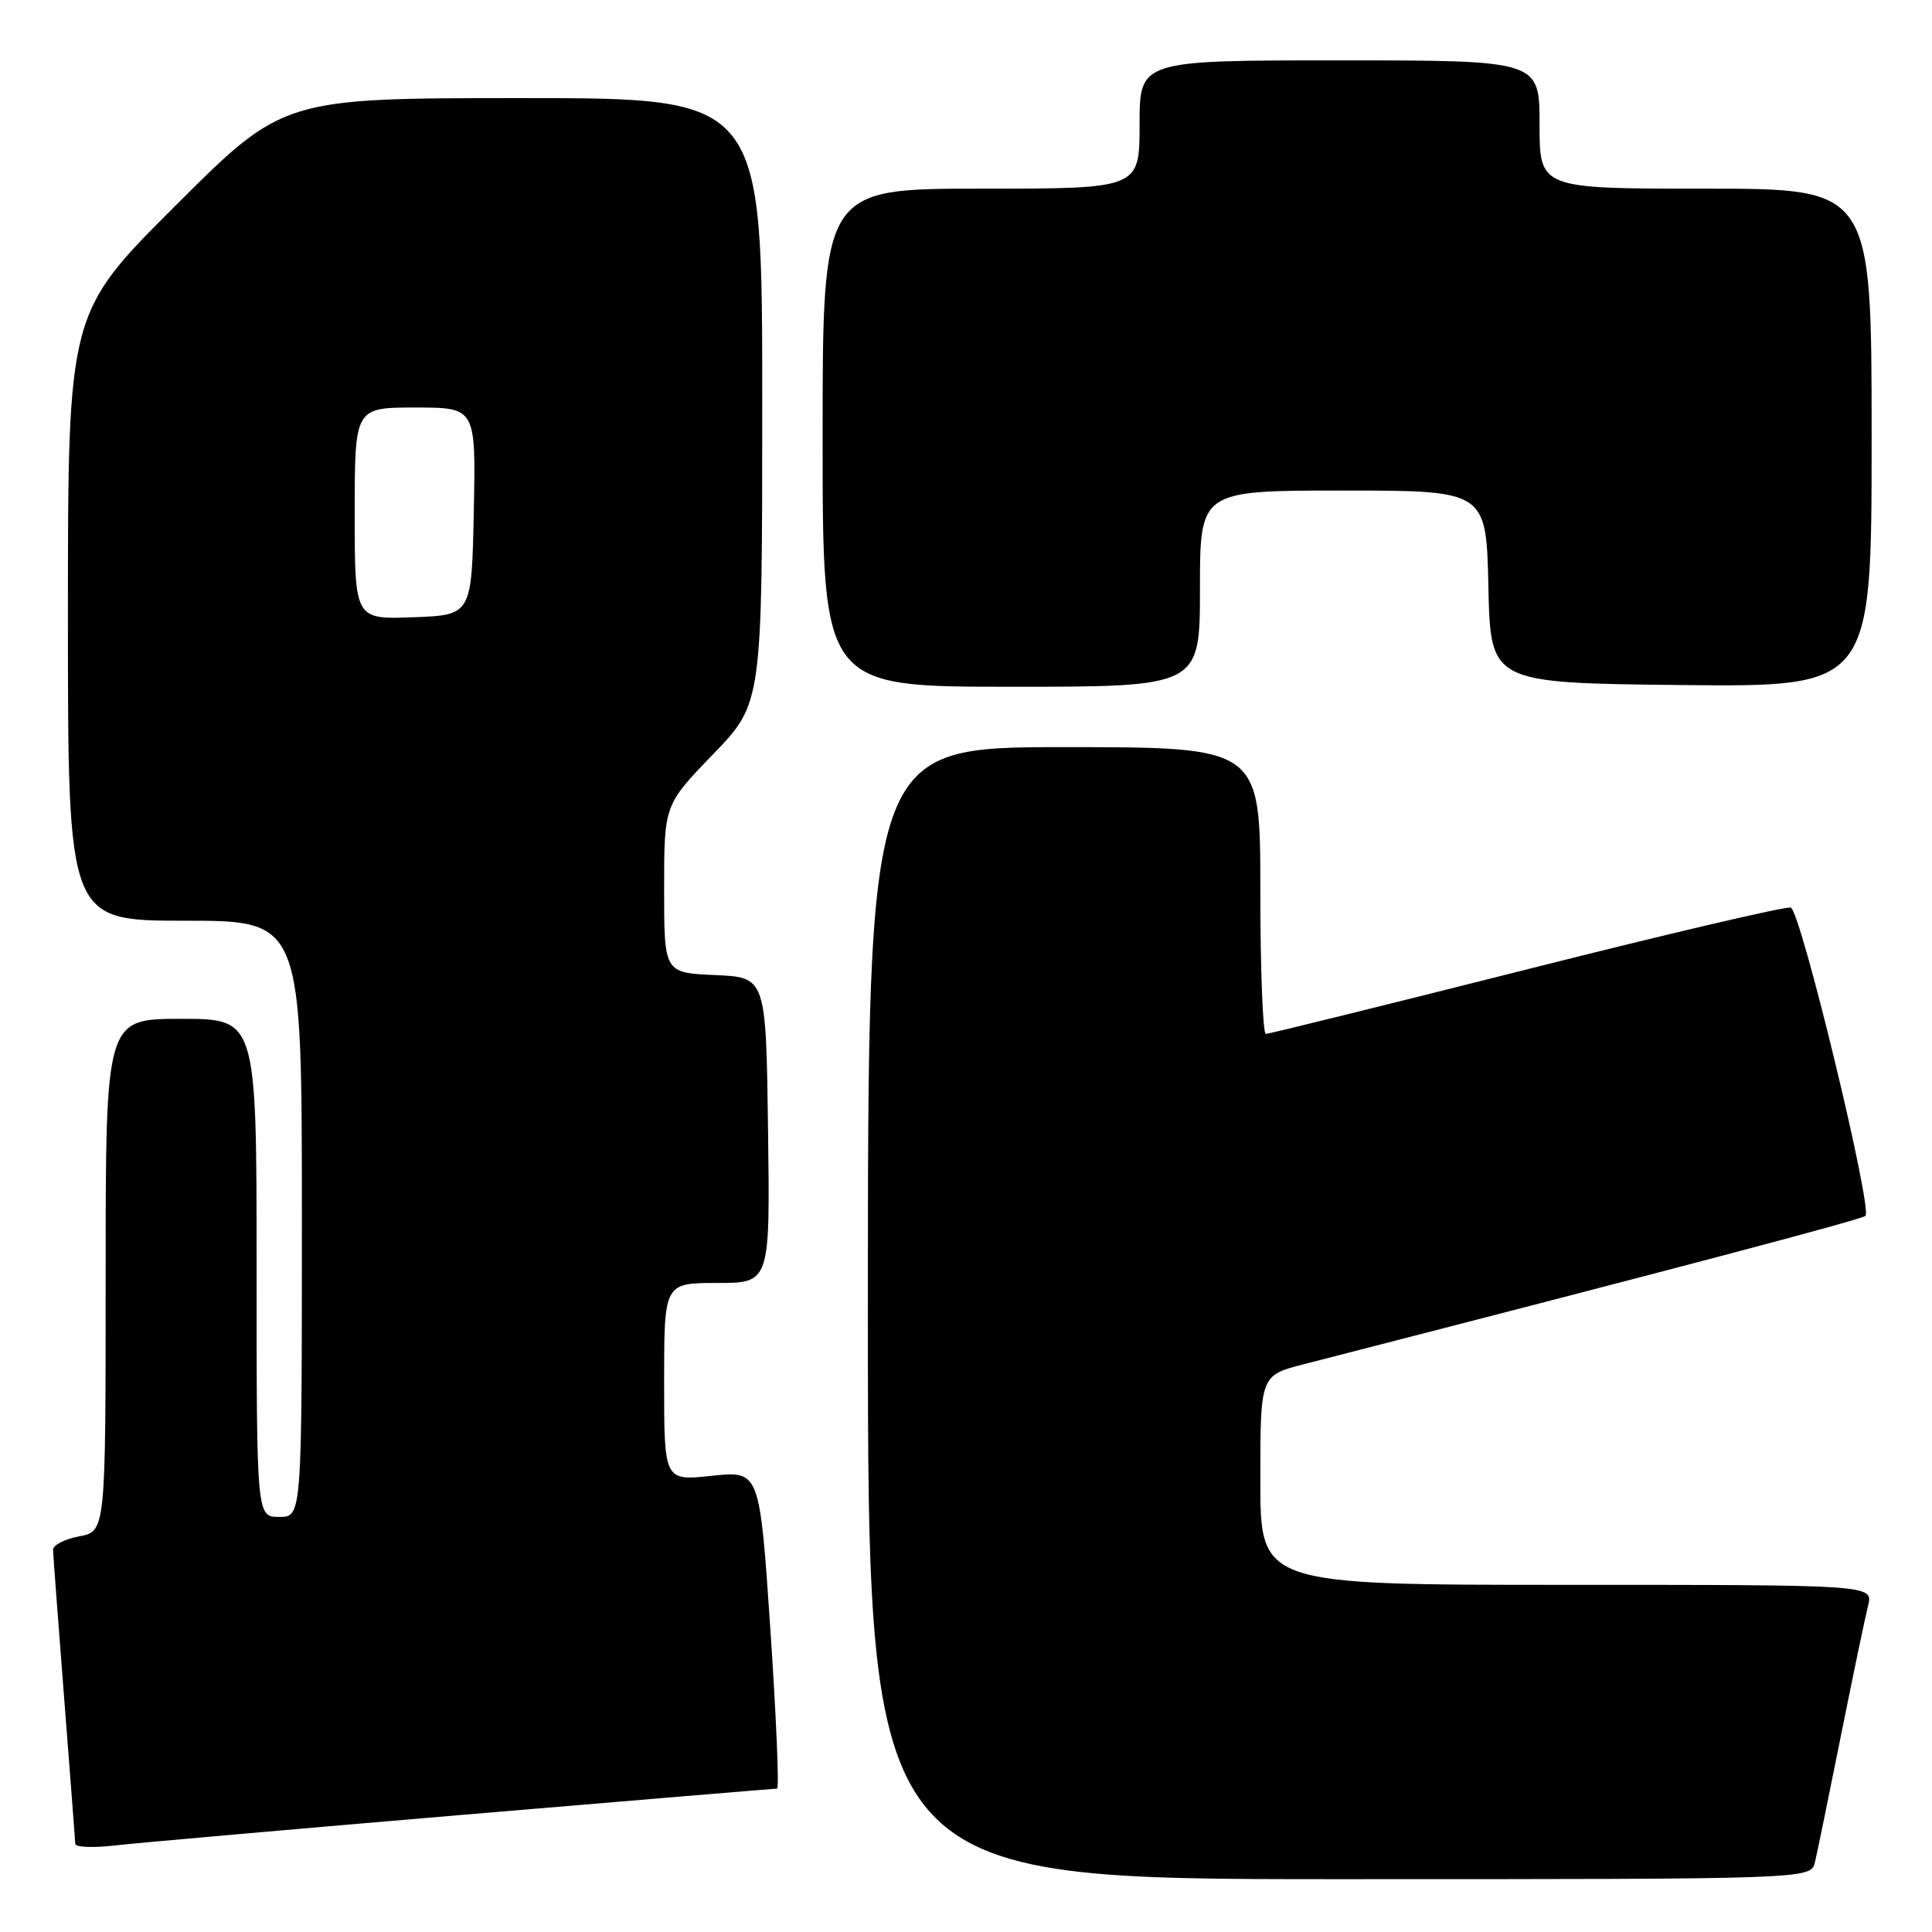 <?xml version="1.0" encoding="UTF-8" standalone="no"?>
<!DOCTYPE svg PUBLIC "-//W3C//DTD SVG 1.1//EN" "http://www.w3.org/Graphics/SVG/1.1/DTD/svg11.dtd" >
<svg xmlns="http://www.w3.org/2000/svg" xmlns:xlink="http://www.w3.org/1999/xlink" version="1.1" viewBox="0 0 256 256">
 <g >
 <path fill="currentColor"
d=" M 240.49 246.75 C 240.79 245.51 242.33 237.97 243.93 230.00 C 245.53 222.03 247.15 214.26 247.53 212.75 C 248.22 210.00 248.22 210.00 207.61 210.00 C 167.00 210.00 167.00 210.00 167.00 196.12 C 167.00 182.25 167.00 182.25 172.75 180.77 C 221.74 168.18 246.63 161.61 247.18 161.11 C 248.17 160.22 238.60 120.70 237.29 120.26 C 236.68 120.06 220.95 123.74 202.32 128.45 C 183.69 133.15 168.13 137.00 167.73 137.00 C 167.33 137.00 167.00 128.45 167.00 118.00 C 167.00 99.00 167.00 99.00 141.00 99.00 C 115.00 99.00 115.00 99.00 115.00 174.00 C 115.00 249.00 115.00 249.00 177.48 249.00 C 239.96 249.00 239.96 249.00 240.49 246.75 Z  M 61.47 240.46 C 84.00 238.56 102.67 237.00 102.97 237.00 C 103.26 237.00 102.86 227.52 102.08 215.94 C 100.66 194.88 100.66 194.88 94.33 195.55 C 88.00 196.23 88.00 196.23 88.00 183.12 C 88.00 170.00 88.00 170.00 95.02 170.00 C 102.04 170.00 102.04 170.00 101.77 149.75 C 101.50 129.50 101.50 129.50 94.75 129.20 C 88.00 128.91 88.00 128.91 88.00 117.78 C 88.00 106.66 88.00 106.66 94.50 99.93 C 101.00 93.19 101.00 93.19 101.00 53.10 C 101.00 13.00 101.00 13.00 69.26 13.00 C 37.53 13.00 37.53 13.00 23.26 27.24 C 9.00 41.47 9.00 41.47 9.00 81.74 C 9.00 122.00 9.00 122.00 24.50 122.00 C 40.00 122.00 40.00 122.00 40.00 161.50 C 40.00 201.00 40.00 201.00 37.00 201.00 C 34.00 201.00 34.00 201.00 34.00 168.00 C 34.00 135.00 34.00 135.00 24.00 135.00 C 14.00 135.00 14.00 135.00 14.00 168.95 C 14.00 202.91 14.00 202.91 10.50 203.57 C 8.57 203.93 7.01 204.74 7.03 205.36 C 7.04 205.99 7.71 214.82 8.50 225.00 C 9.29 235.18 9.96 243.87 9.97 244.32 C 9.99 244.77 12.36 244.87 15.25 244.53 C 18.14 244.20 38.93 242.37 61.47 240.46 Z  M 159.00 78.00 C 159.00 65.00 159.00 65.00 177.97 65.00 C 196.94 65.00 196.94 65.00 197.22 77.75 C 197.50 90.50 197.50 90.50 222.75 90.77 C 248.00 91.03 248.00 91.03 248.00 58.02 C 248.00 25.00 248.00 25.00 226.00 25.00 C 204.00 25.00 204.00 25.00 204.00 16.50 C 204.00 8.00 204.00 8.00 177.50 8.00 C 151.00 8.00 151.00 8.00 151.00 16.50 C 151.00 25.00 151.00 25.00 130.00 25.00 C 109.00 25.00 109.00 25.00 109.00 58.00 C 109.00 91.00 109.00 91.00 134.00 91.00 C 159.00 91.00 159.00 91.00 159.00 78.00 Z  M 47.00 68.04 C 47.00 54.00 47.00 54.00 55.03 54.00 C 63.06 54.00 63.06 54.00 62.78 67.75 C 62.50 81.50 62.50 81.50 54.75 81.79 C 47.00 82.08 47.00 82.08 47.00 68.04 Z "/>
</g>
</svg>